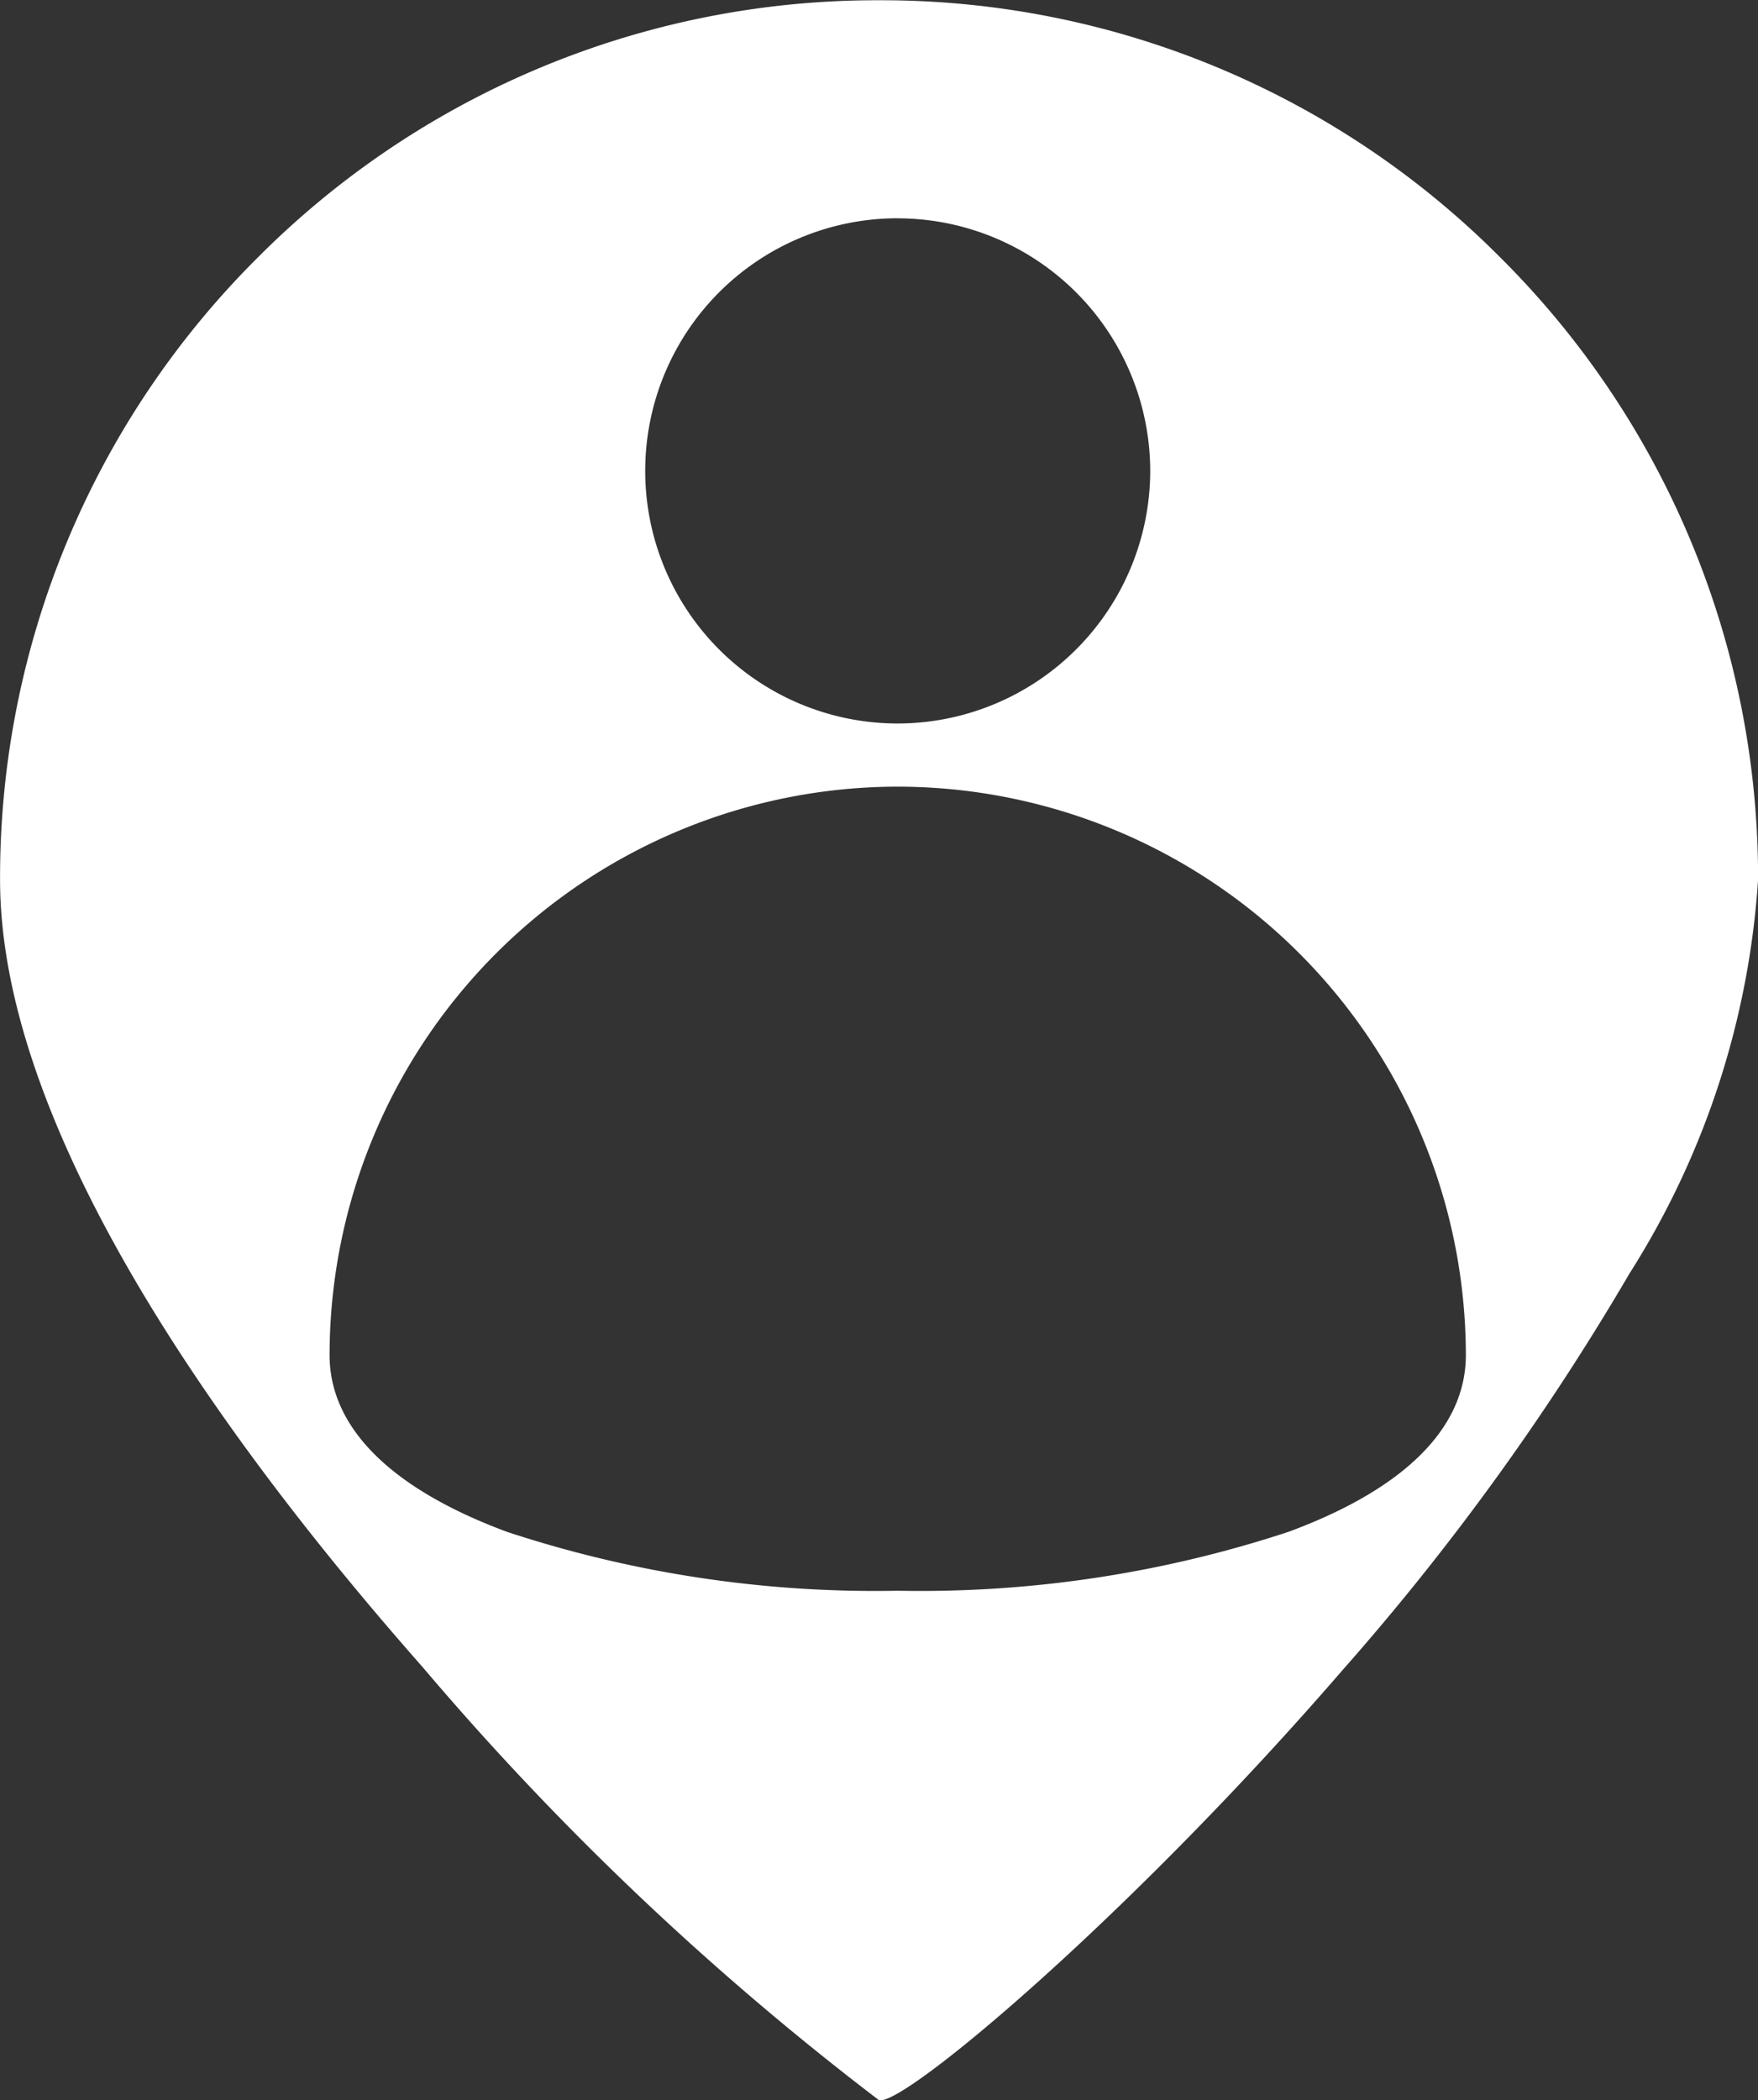 <svg xmlns="http://www.w3.org/2000/svg" width="27.849" height="33.256" viewBox="0 0 27.849 33.256">
  <rect x="0" y="0" width="27.849" height="33.256" fill="#333333" stroke="none"/>
  <path id="Exclusão_2" data-name="Exclusão 2" d="M-15818.05,14691.256a.066.066,0,0,1-.025,0,46.112,46.112,0,0,1-7.238-6.867c-3.051-3.457-6.687-8.426-6.687-12.459a13.836,13.836,0,0,1,4.078-9.848,13.836,13.836,0,0,1,9.848-4.078,13.831,13.831,0,0,1,9.845,4.078,13.836,13.836,0,0,1,4.078,9.848,13.222,13.222,0,0,1-2.035,6.232,39.989,39.989,0,0,1-4.551,6.287C-15814.078,14688.31-15817.573,14691.255-15818.05,14691.256Zm.27-20.8a9.01,9.01,0,0,0-9,9c0,1.151.973,2.118,2.812,2.8a18.633,18.633,0,0,0,6.188.932,18.635,18.635,0,0,0,6.188-.932c1.839-.678,2.812-1.645,2.812-2.8A9.01,9.01,0,0,0-15817.78,14670.456Zm0-9a4,4,0,0,0-4,4,4,4,0,0,0,4,4,4.006,4.006,0,0,0,4-4A4.006,4.006,0,0,0-15817.78,14661.457Z" transform="translate(15832.001 -14658)" fill="#fff"/>
</svg>
